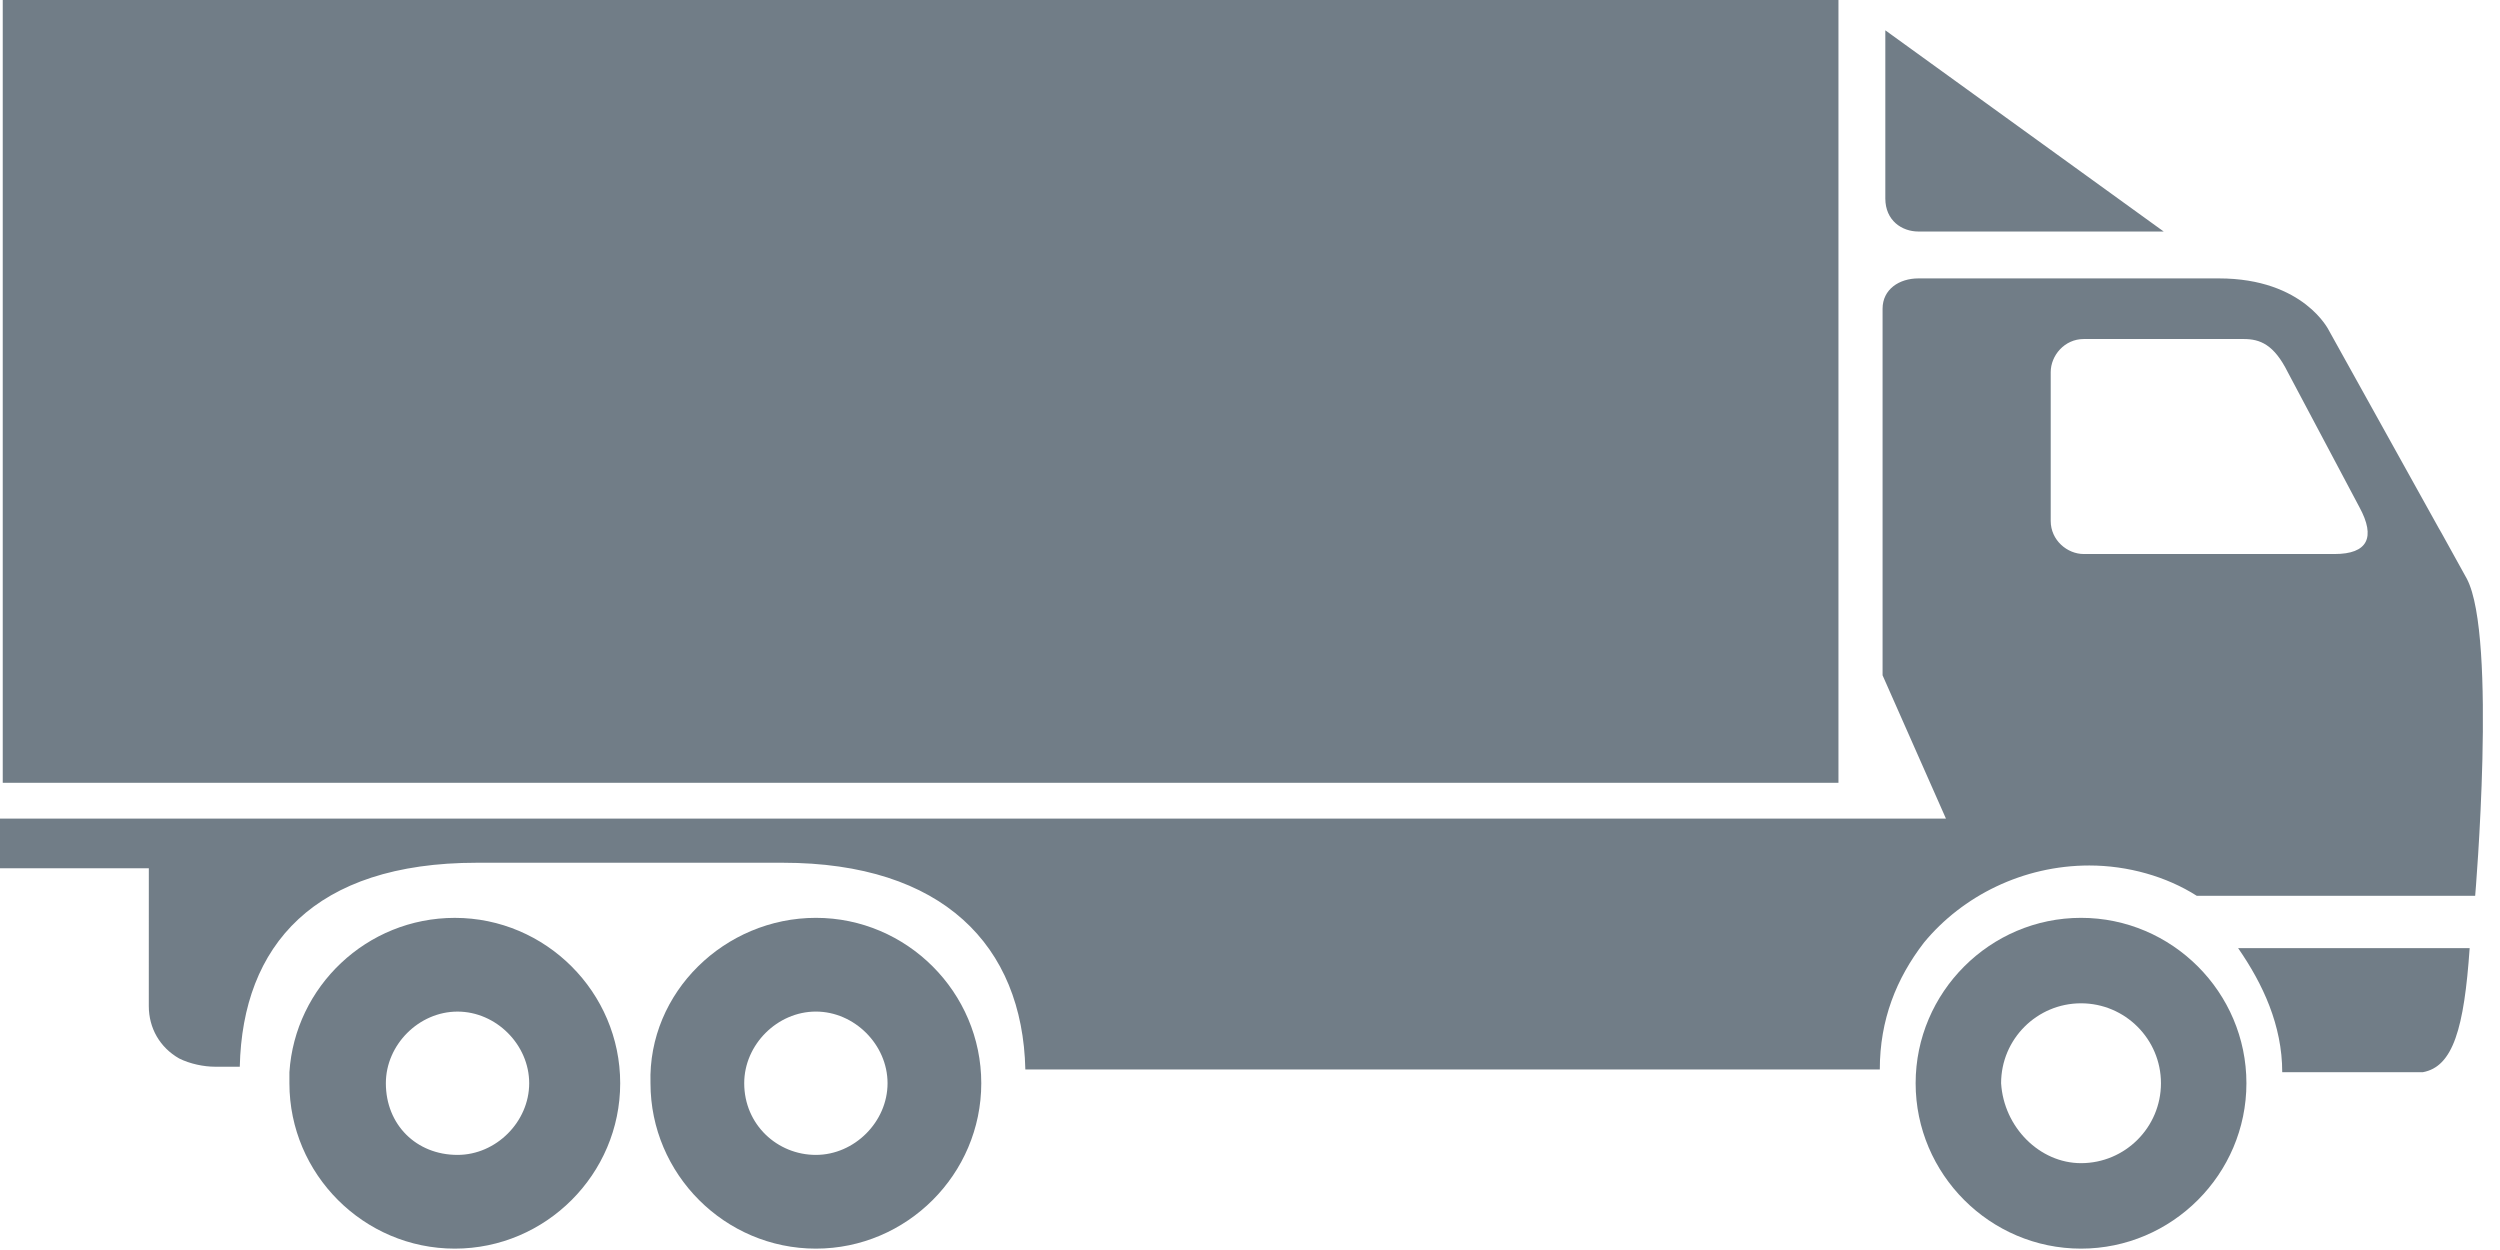 <svg width="102" height="51" viewBox="0 0 102 51" fill="none" xmlns="http://www.w3.org/2000/svg">
  <path d="M75.009 0H0.112V31.938H75.009V0Z" fill="#717D87"/>
  <path d="M76.921 8.097V1.237L88.279 9.446H78.27C77.596 9.446 76.921 8.997 76.921 8.097L76.921 8.097Z" fill="#717D87"/>
  <path d="M33.288 37.448C36.999 37.448 40.036 40.485 40.036 44.196C40.036 47.907 36.999 50.944 33.288 50.944C29.577 50.944 26.54 47.907 26.54 44.196C26.428 40.485 29.576 37.448 33.288 37.448ZM33.288 47.12C34.862 47.12 36.212 45.77 36.212 44.196C36.212 42.622 34.862 41.272 33.288 41.272C31.713 41.272 30.364 42.621 30.364 44.196C30.364 45.883 31.713 47.12 33.288 47.12Z" fill="#717D87"/>
  <path d="M11.808 44.084V43.746C12.033 40.26 14.957 37.449 18.556 37.449C22.267 37.449 25.304 40.485 25.304 44.197C25.304 47.908 22.267 50.944 18.556 50.944C14.845 50.944 11.808 47.908 11.808 44.197V44.084V44.084ZM18.667 47.12C20.241 47.12 21.591 45.771 21.591 44.196C21.591 42.622 20.241 41.273 18.667 41.273C17.093 41.273 15.743 42.622 15.743 44.196C15.743 45.883 16.98 47.12 18.667 47.12Z" fill="#717D87"/>
  <path d="M100.762 38.685C100.537 41.946 100.088 43.521 98.85 43.746H93.115C93.115 41.834 92.328 40.147 91.316 38.685H100.762Z" fill="#717D87"/>
  <path d="M84.906 37.448C88.617 37.448 91.654 40.485 91.654 44.196C91.654 47.907 88.617 50.944 84.906 50.944C81.195 50.944 78.158 47.907 78.158 44.196C78.158 40.485 81.195 37.448 84.906 37.448ZM84.906 47.457C86.705 47.457 88.167 45.995 88.167 44.196C88.167 42.397 86.705 40.935 84.906 40.935C83.106 40.935 81.645 42.397 81.645 44.196C81.756 45.995 83.219 47.457 84.906 47.457Z" fill="#717D87"/>
  <path d="M76.809 27.552V14.62V12.596C76.809 11.808 77.483 11.359 78.271 11.359H90.529C94.015 11.359 95.027 13.496 95.027 13.496L99.525 21.593C99.525 21.593 99.412 21.368 100.649 23.617C101.887 25.979 100.987 36.549 100.987 36.549H92.103H89.629C88.392 35.761 86.817 35.312 85.243 35.312C82.544 35.312 80.07 36.549 78.495 38.461C77.37 39.923 76.696 41.609 76.696 43.634H41.834C41.721 38.574 38.46 35.2 31.937 35.2H19.454C12.819 35.2 9.895 38.574 9.783 43.522H8.771C8.321 43.522 7.759 43.41 7.309 43.185C6.521 42.735 6.071 41.947 6.071 41.048L6.072 35.424H-6.86646e-05V33.4H79.395L76.809 27.552ZM83.669 21.255C83.669 22.042 84.343 22.604 85.018 22.604H95.252C96.601 22.604 96.938 21.929 96.264 20.692L93.34 15.182C92.778 14.057 92.215 13.832 91.541 13.832H85.018C84.23 13.832 83.669 14.507 83.669 15.182L83.669 21.255Z" fill="#717D87"/>
</svg>
